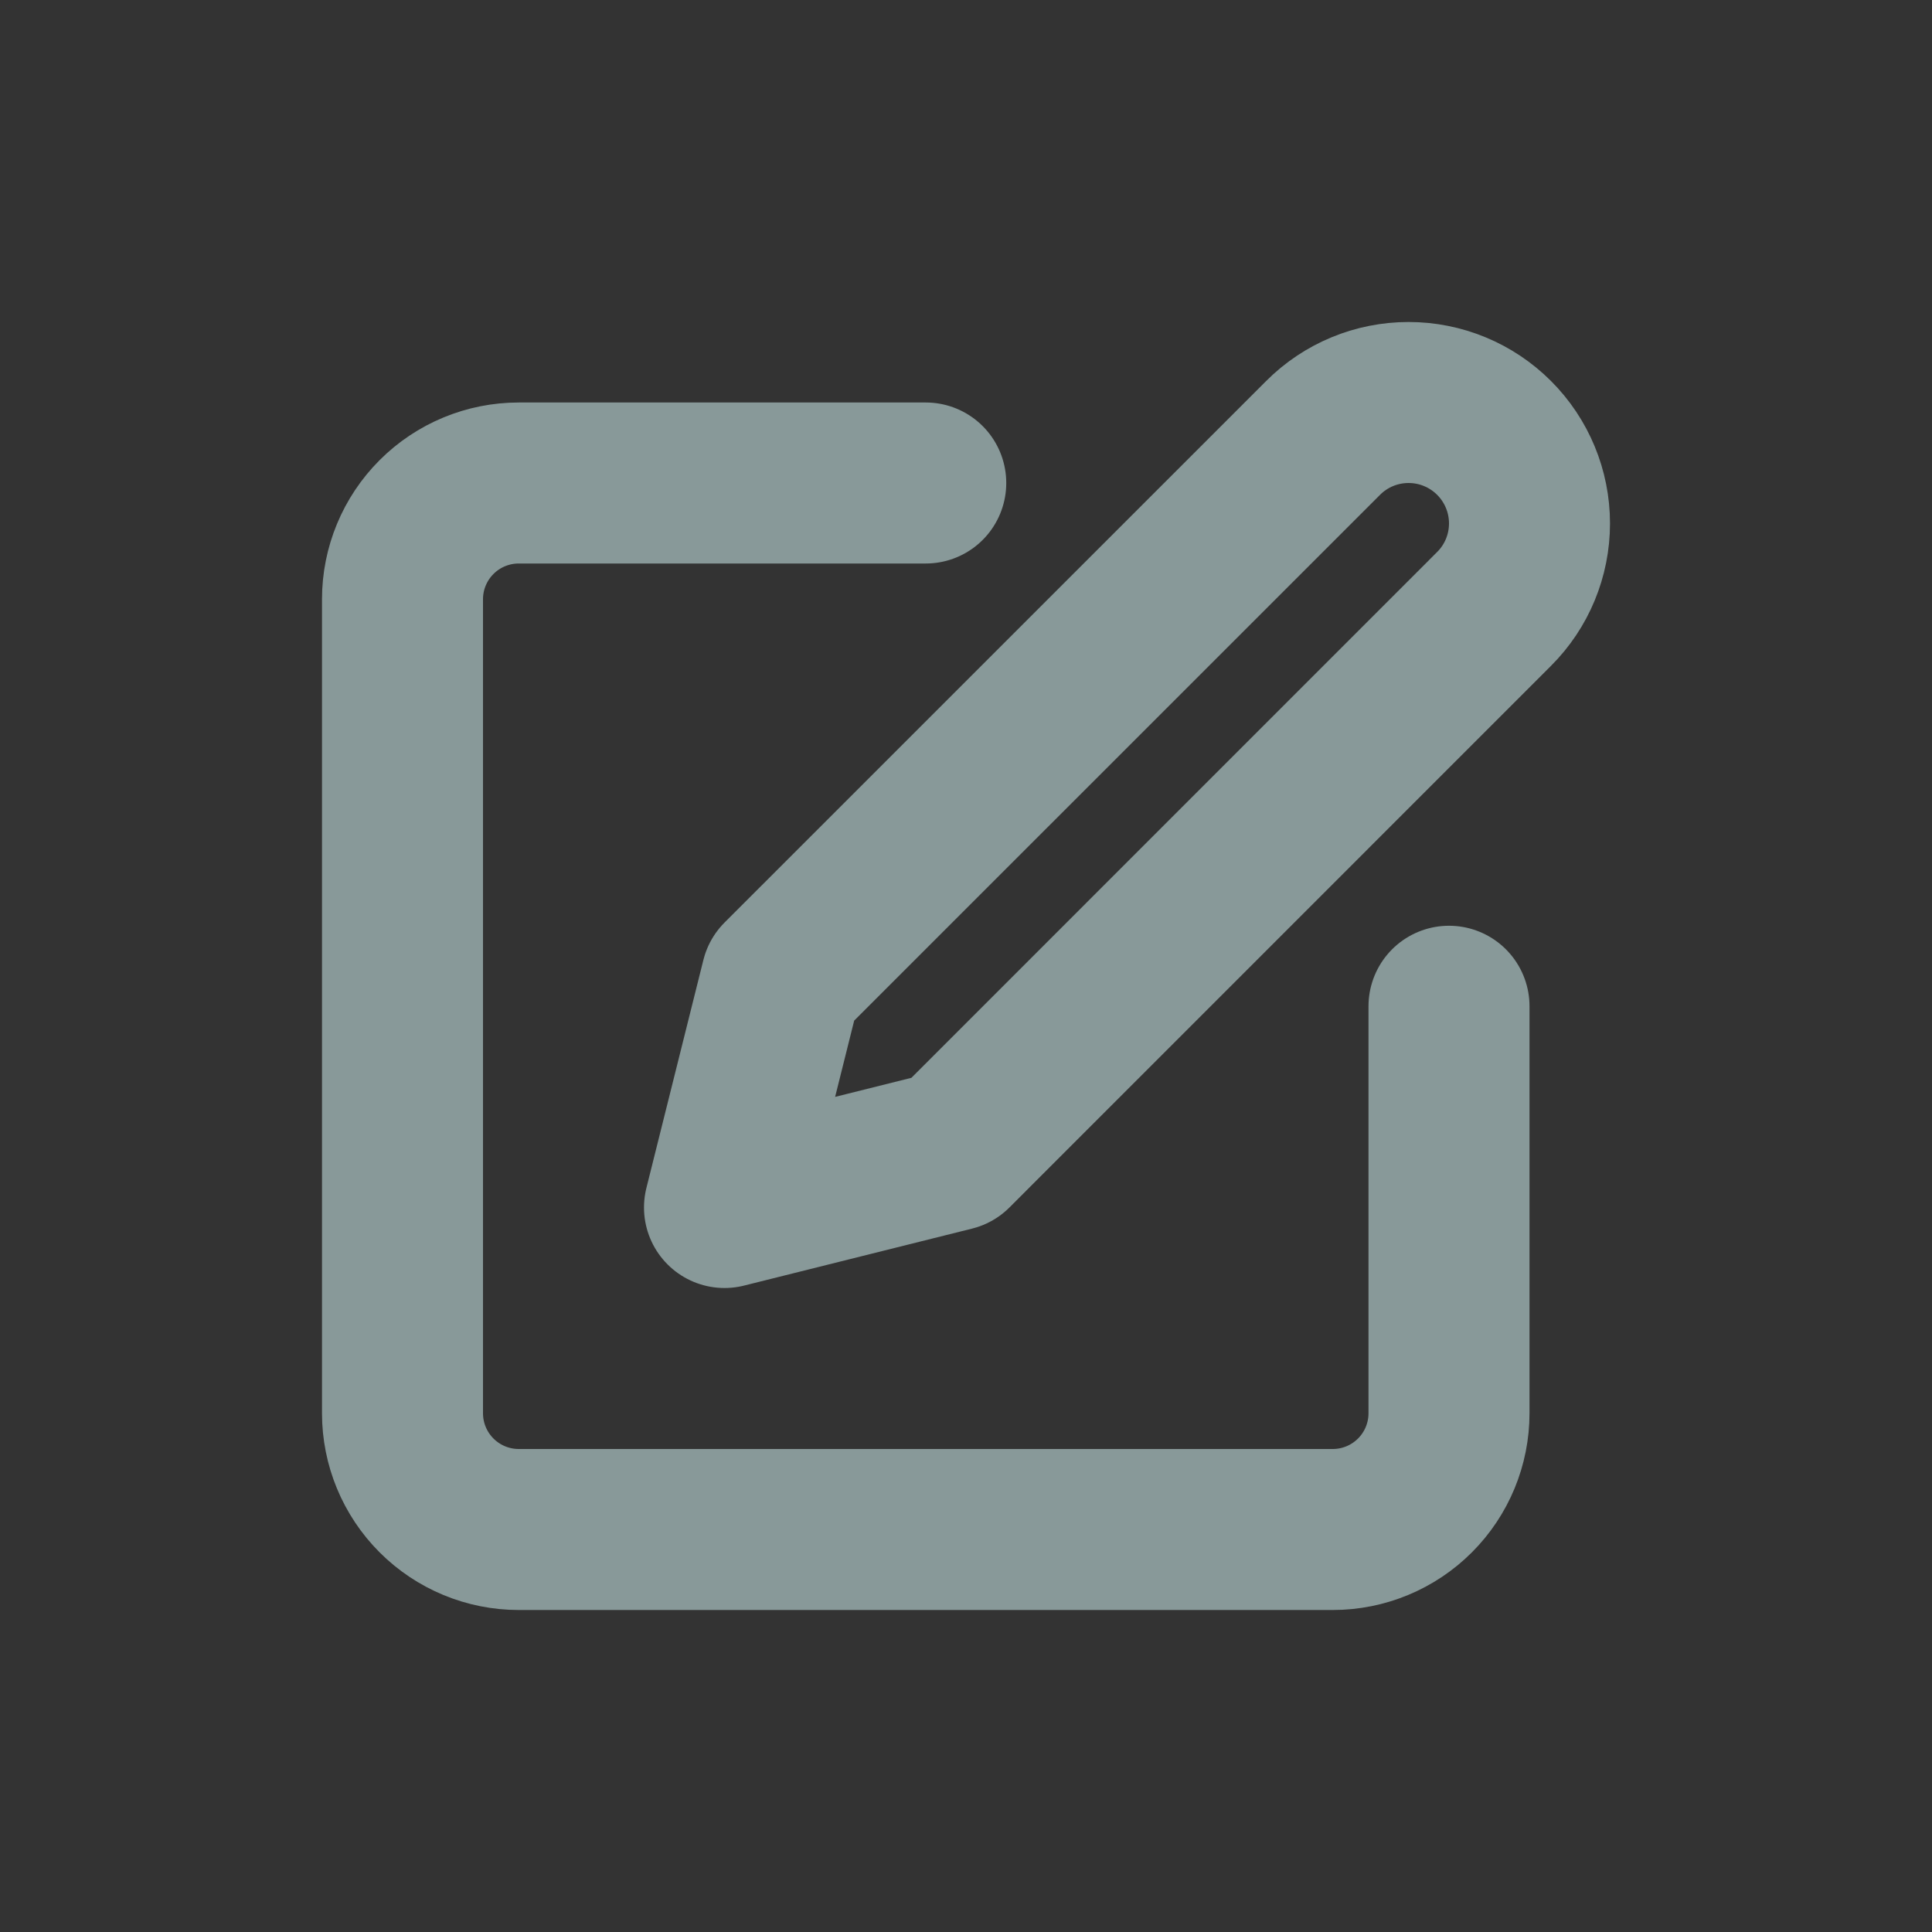 <svg width="24" height="24" viewBox="0 0 24 24" fill="none" xmlns="http://www.w3.org/2000/svg">
<rect x="0" y="0" width="24" height="24" fill="#333333" stroke="none"/>
<path d="M11.5 6H6.444C6.061 6 5.694 6.152 5.423 6.423C5.152 6.694 5 7.061 5 7.444V17.556C5 17.939 5.152 18.306 5.423 18.577C5.694 18.848 6.061 19 6.444 19H16.556C16.939 19 17.306 18.848 17.577 18.577C17.848 18.306 18 17.939 18 17.556V12.5" stroke="#DEFFFF" stroke-opacity="0.5" stroke-width="2" stroke-linecap="round" stroke-linejoin="round"/>
<path d="M16.436 5.44C16.717 5.158 17.099 5 17.498 5C17.896 5 18.278 5.158 18.56 5.44C18.842 5.722 19 6.104 19 6.502C19 6.901 18.842 7.283 18.56 7.564L11.833 14.292L9 15L9.708 12.167L16.436 5.44Z" stroke="#DEFFFF" stroke-opacity="0.5" stroke-width="2" stroke-linecap="round" stroke-linejoin="round"/>
</svg>
